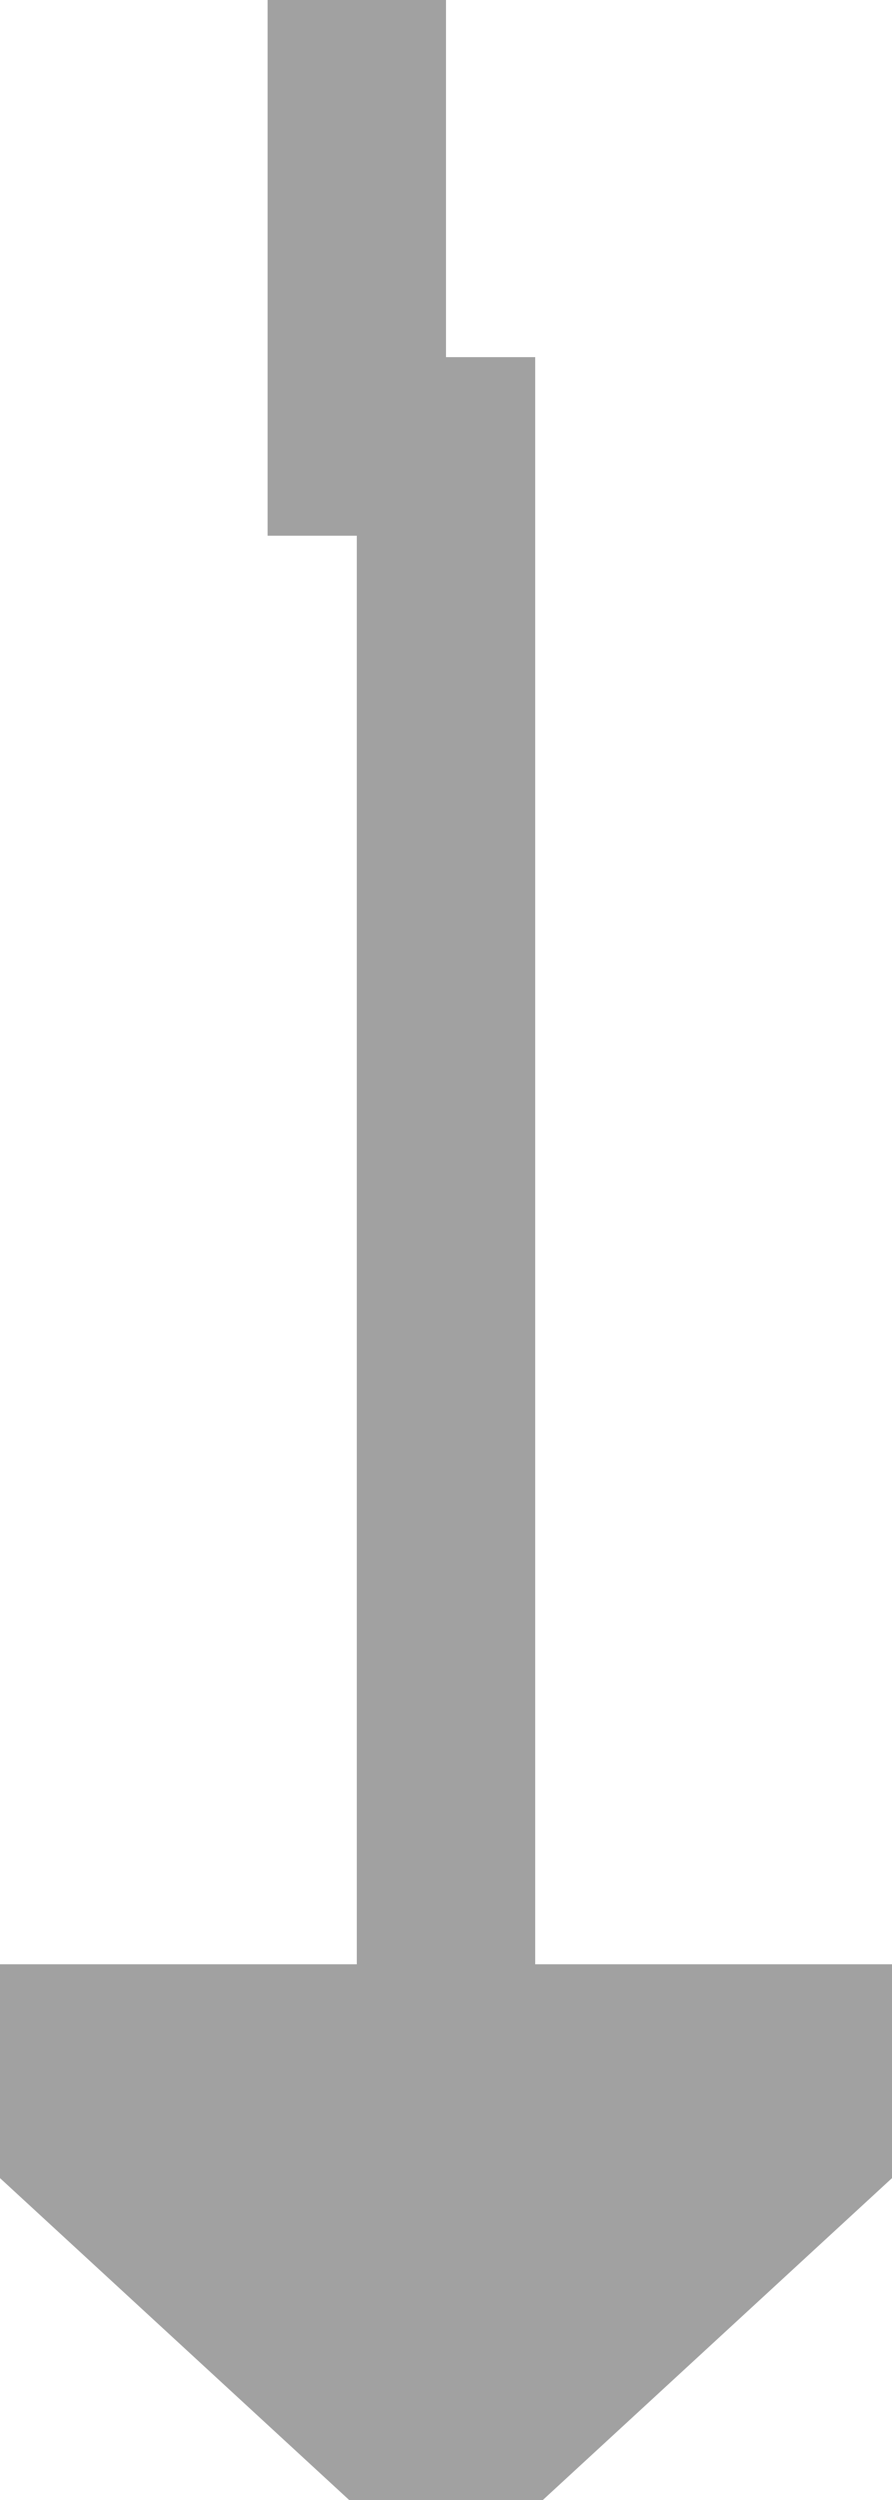 ﻿<?xml version="1.0" encoding="utf-8"?>
<svg version="1.1" xmlns:xlink="http://www.w3.org/1999/xlink" width="10px" height="28px" preserveAspectRatio="xMidYMin meet" viewBox="890 368  8 28" xmlns="http://www.w3.org/2000/svg">
  <path d="M 893 351  L 893 373  L 894 373  L 894 391  " stroke-width="2" stroke="#a1a1a1" fill="none" />
  <path d="M 886.4 390  L 894 397  L 901.6 390  L 886.4 390  Z " fill-rule="nonzero" fill="#a1a1a1" stroke="none" />
</svg>
